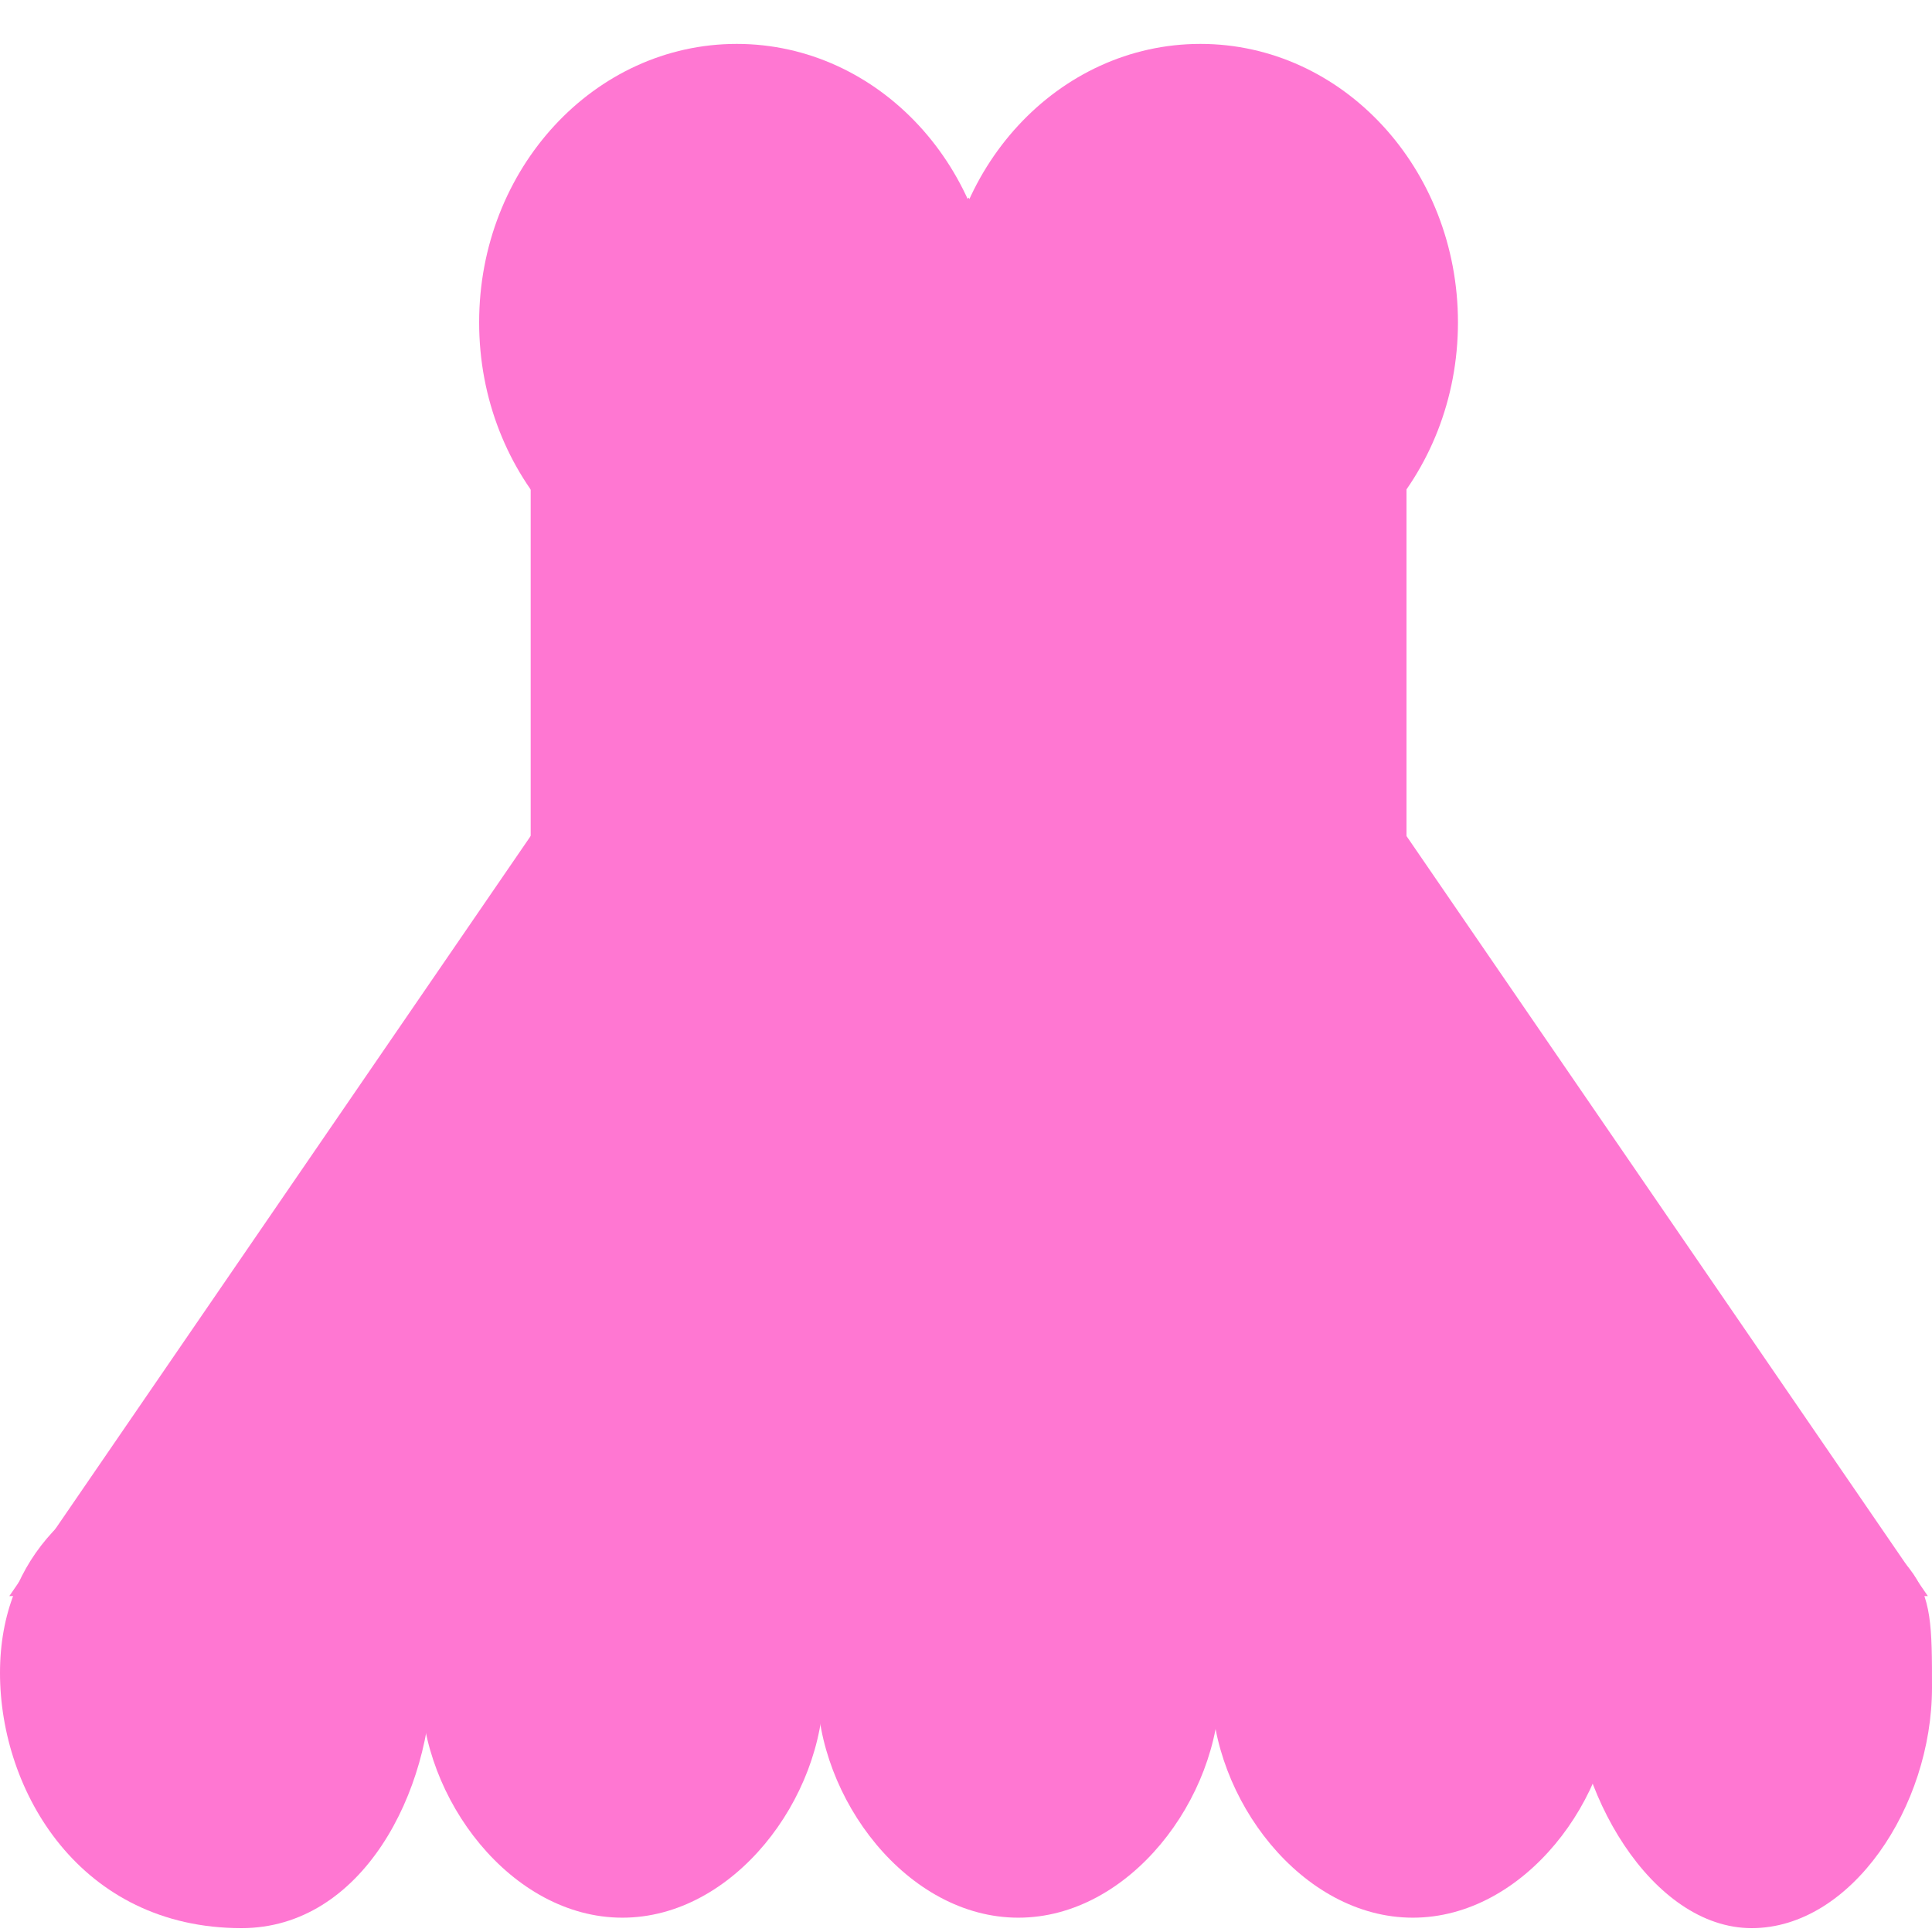 <svg width="22" height="22" viewBox="0 0 22 22" fill="none" xmlns="http://www.w3.org/2000/svg">
<ellipse cx="13.669" cy="3.671" rx="2.933" ry="3.171" fill="#FF77D2"/>
<ellipse cx="8.389" cy="3.671" rx="2.933" ry="3.171" fill="#FF77D2"/>
<rect x="6.043" y="4" width="9.973" height="6.3" fill="#FF77D2"/>
<path d="M11.029 2.25L21.953 18.175H0.106L11.029 2.25Z" fill="#FF77D2"/>
<path d="M4.918 19.05C4.918 20.403 4.125 21.956 2.75 21.956C0.917 21.956 0 20.403 0 19.05C0 17.697 0.917 16.935 2.053 16.6C3.187 16.6 4.918 17.697 4.918 19.05Z" fill="#FF77D2"/>
<path d="M9.379 19.217C9.379 20.478 8.353 21.837 7.087 21.837C5.821 21.837 4.795 20.478 4.795 19.217C4.795 17.957 3.208 16.935 7.087 16.935C8.353 16.935 9.379 17.957 9.379 19.217Z" fill="#FF77D2"/>
<path d="M13.888 19.217C13.888 20.478 12.862 21.837 11.596 21.837C10.331 21.837 9.305 20.478 9.305 19.217C9.305 17.957 7.718 16.935 11.596 16.935C12.862 16.935 13.888 17.957 13.888 19.217Z" fill="#FF77D2"/>
<path d="M18.38 19.217C18.38 20.478 17.354 21.837 16.088 21.837C14.822 21.837 13.796 20.478 13.796 19.217C13.796 17.957 12.209 16.935 16.088 16.935C17.354 16.935 18.38 17.957 18.38 19.217Z" fill="#FF77D2"/>
<path d="M22 19.217C22 20.57 21.081 21.956 19.947 21.956C18.813 21.956 17.893 20.403 17.893 19.05C17.893 17.697 18.813 16.6 19.947 16.6C22 17.848 22 17.848 22 19.217Z" fill="#FF77D2"/>
</svg>
